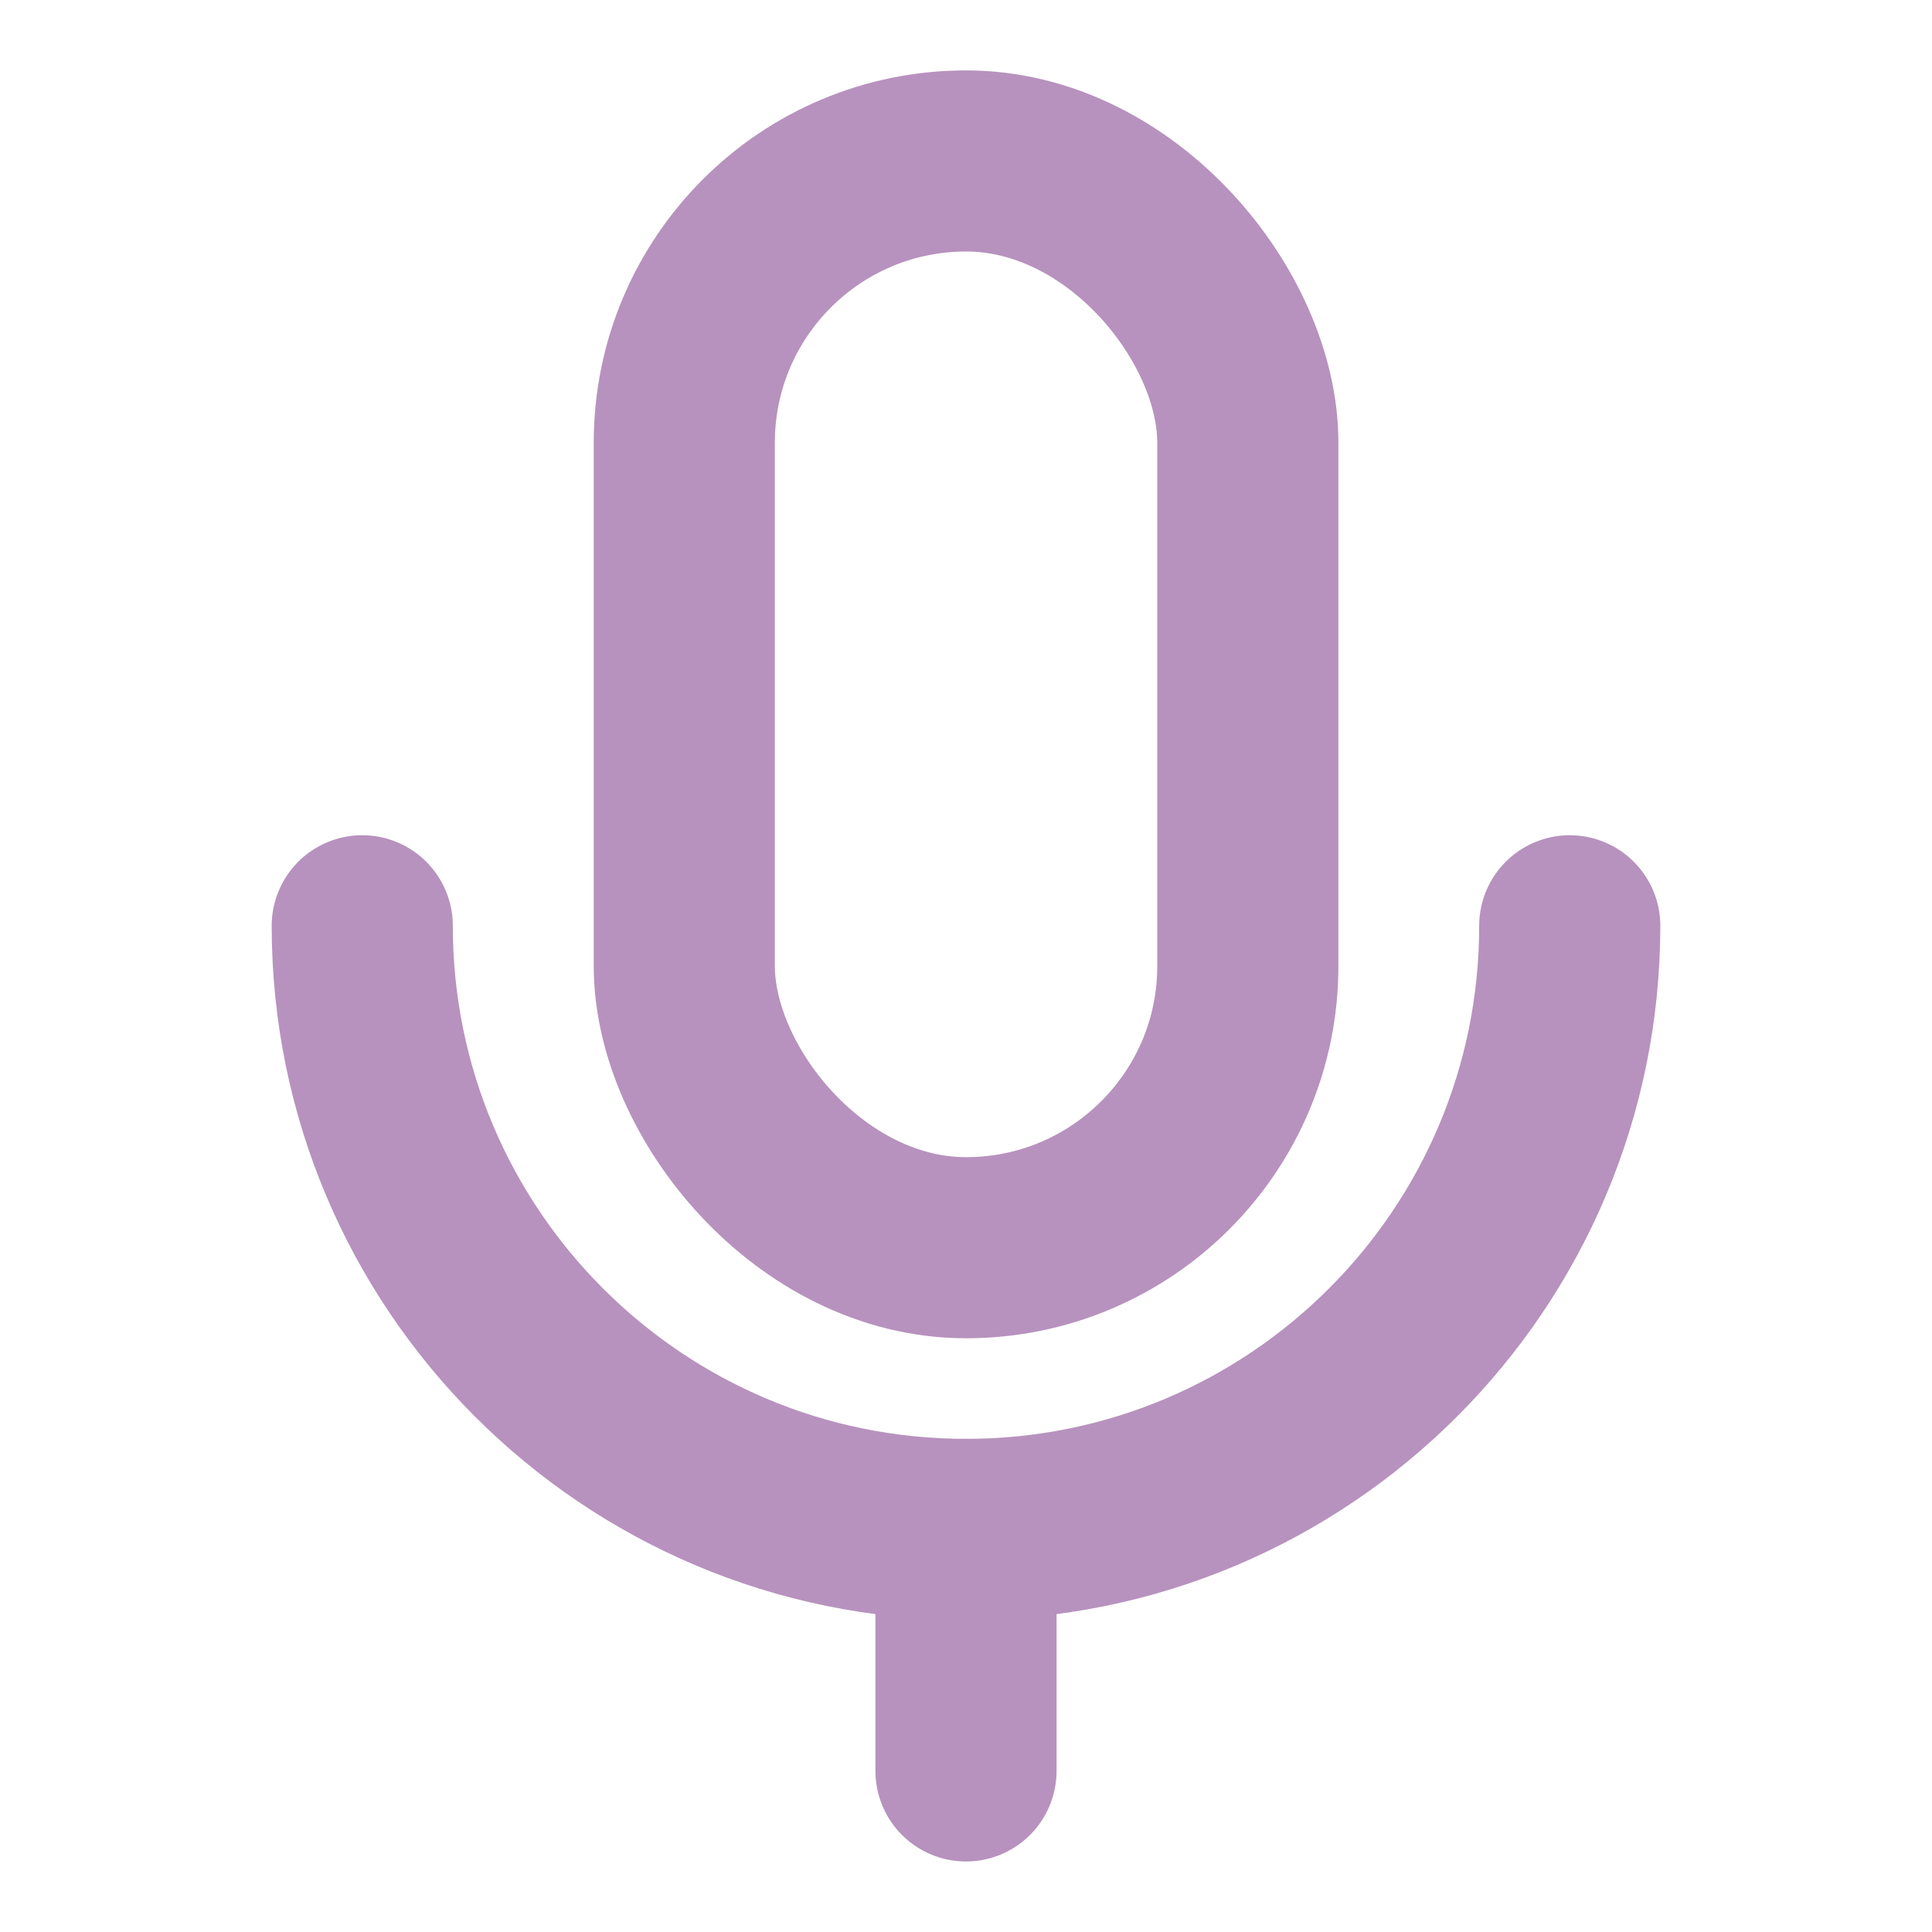 <svg width="16" height="16" viewBox="0 0 16 16" fill="none" xmlns="http://www.w3.org/2000/svg">
<rect x="5.667" y="1.333" width="4.667" height="9" rx="2.333" stroke="#B792BE" stroke-width="1.5" stroke-linejoin="round"/>
<path d="M3 7.667C3 10.428 5.239 12.666 8 12.666C10.761 12.666 13 10.428 13 7.667" stroke="#B792BE" stroke-width="1.5" stroke-linecap="round" stroke-linejoin="round"/>
<path d="M8 12.666V14.666" stroke="#B792BE" stroke-width="1.5" stroke-linecap="round" stroke-linejoin="round"/>
</svg>
